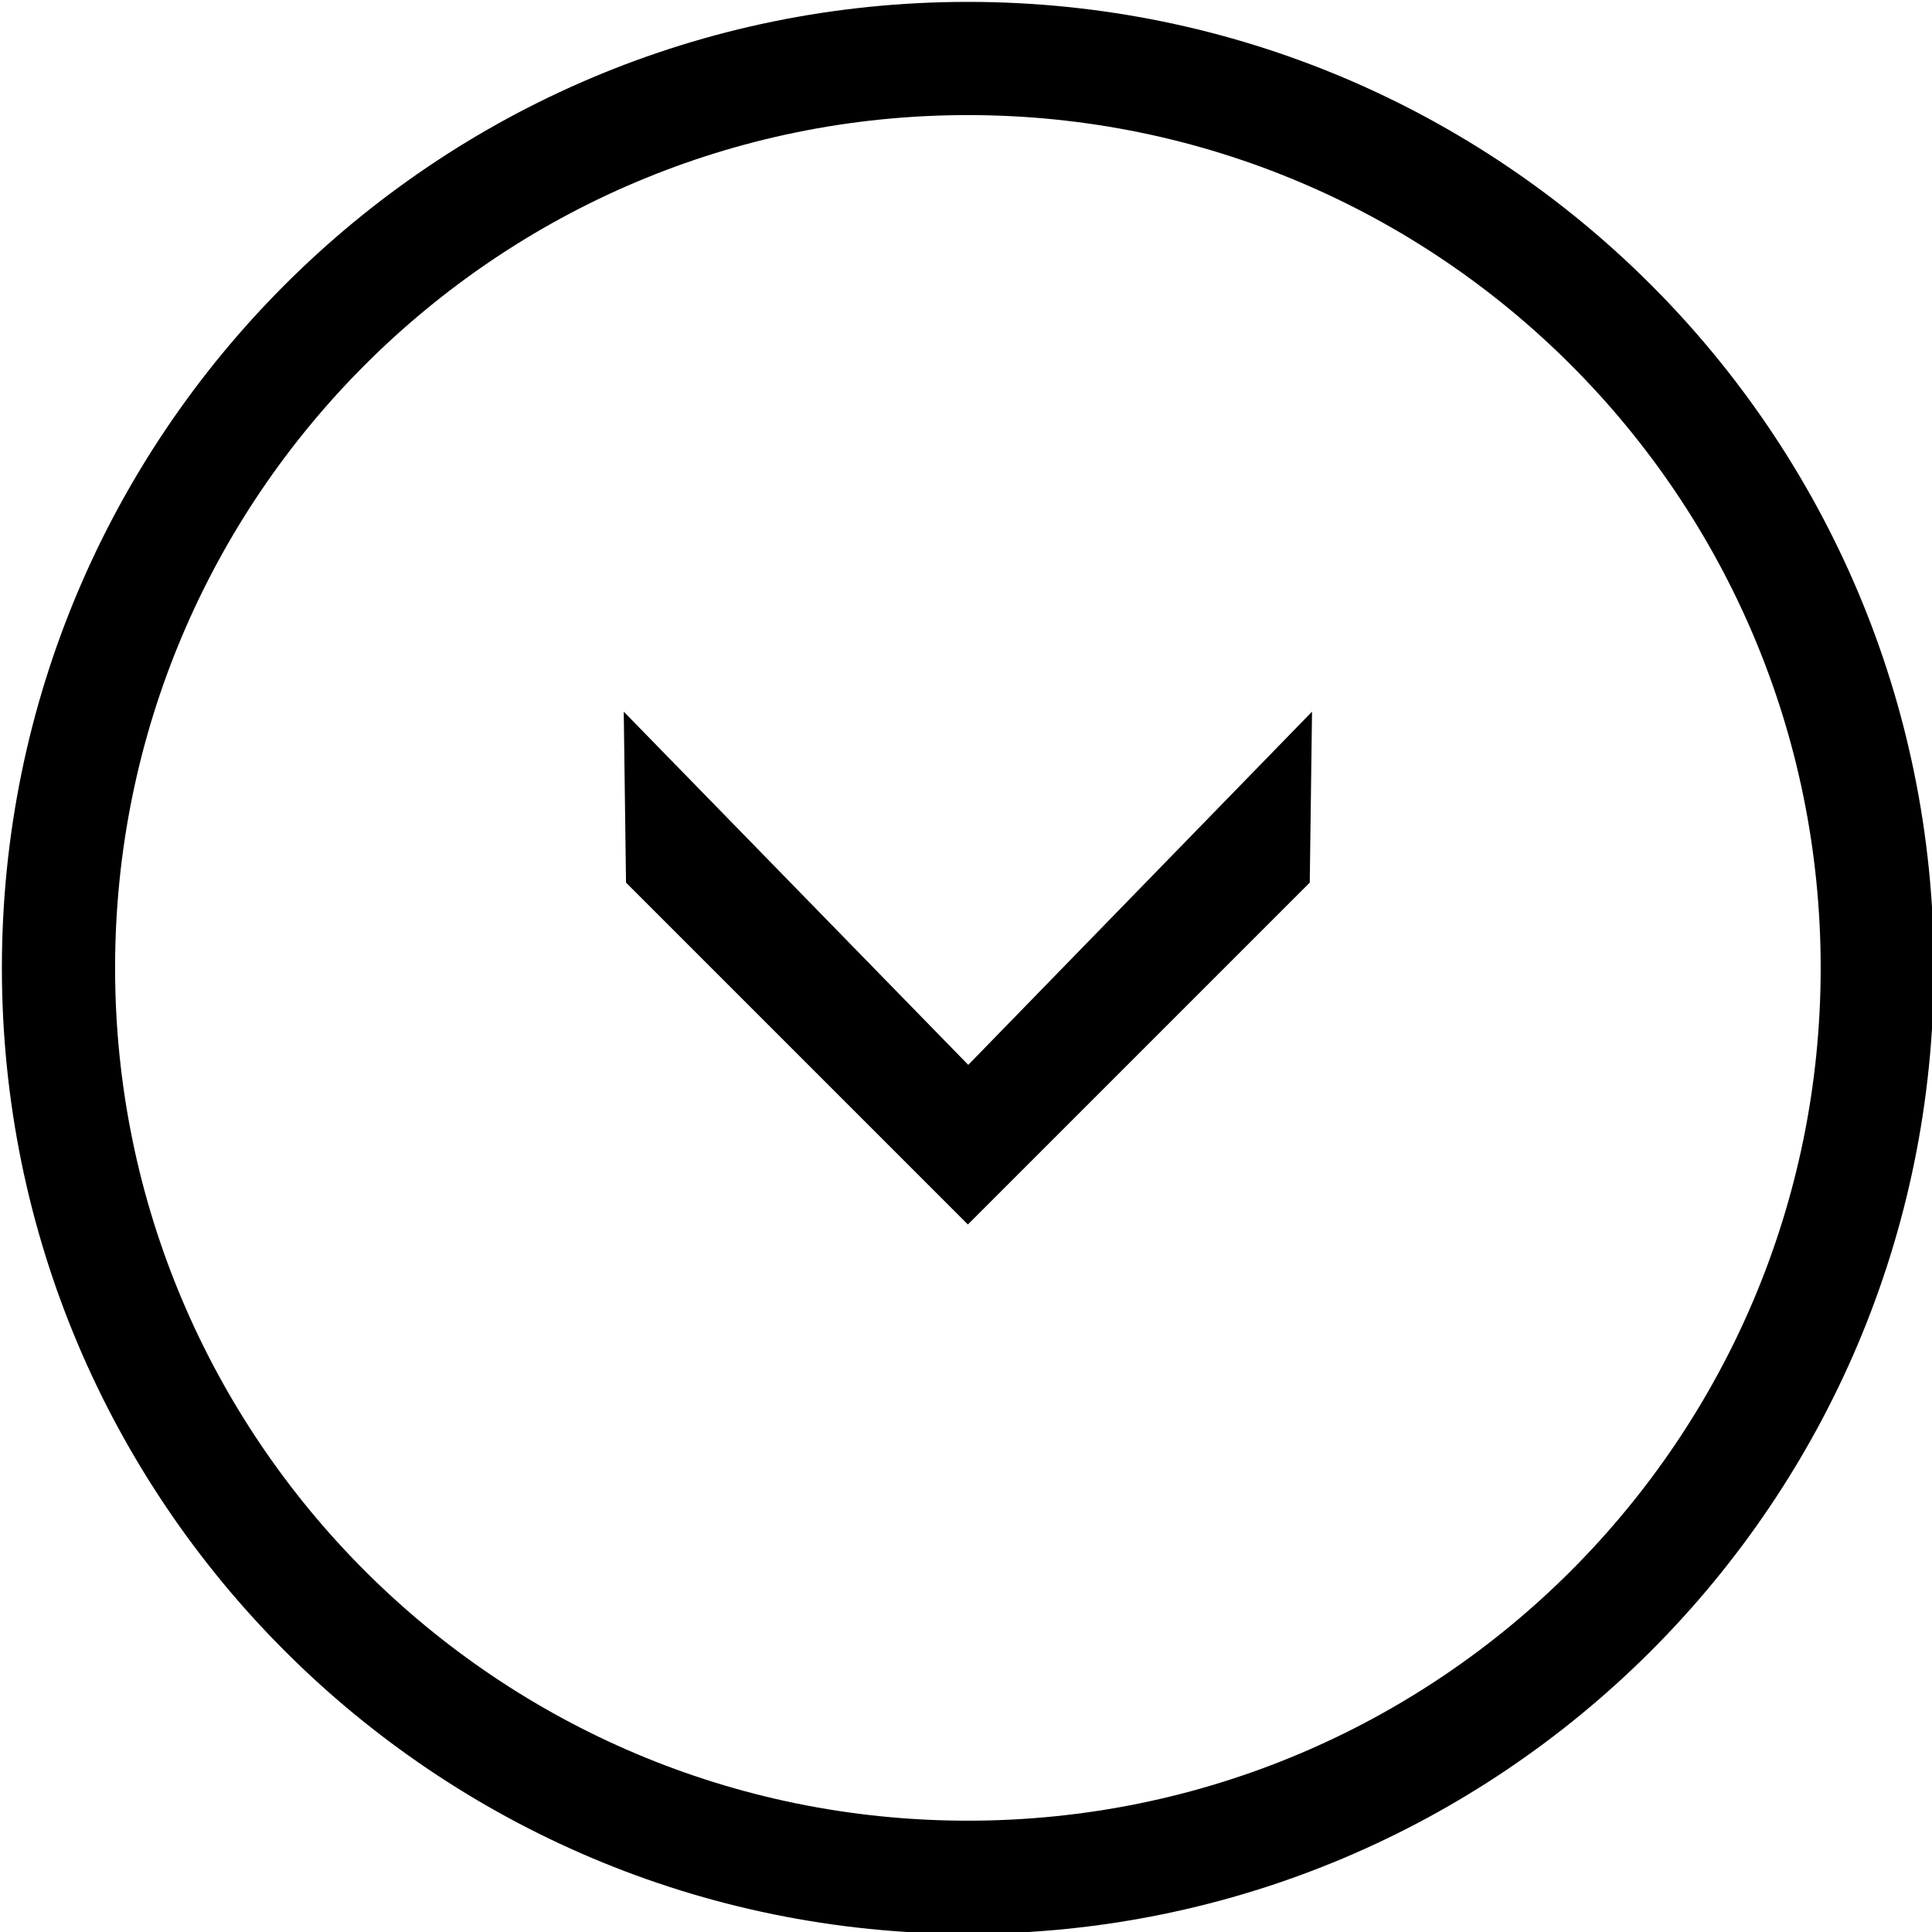 <?xml version="1.0" encoding="utf-8"?>
<!-- Generator: Adobe Illustrator 21.1.0, SVG Export Plug-In . SVG Version: 6.00 Build 0)  -->
<svg version="1.1" id="Shape_1_1_" xmlns="http://www.w3.org/2000/svg" xmlns:xlink="http://www.w3.org/1999/xlink" x="0px" y="0px"
	 viewBox="0 0 512 512" style="enable-background:new 0 0 512 512;" xml:space="preserve">
<g>
	<g>
		<path d="M256.5,0.5c-141.4,0-256,114.6-256,256s114.6,256,256,256s256-114.6,256-256S397.9,0.5,256.5,0.5z M256.5,482.5
			c-124.8,0-226-101.2-226-226c0-124.8,101.2-226,226-226s226,101.2,226,226C482.5,381.3,381.3,482.5,256.5,482.5z M165.3,188.6
			l0.6,45.3l90.6,90.6l90.6-90.6l0.6-45.3l-91.1,93.6L165.3,188.6z"/>
	</g>
</g>
</svg>
